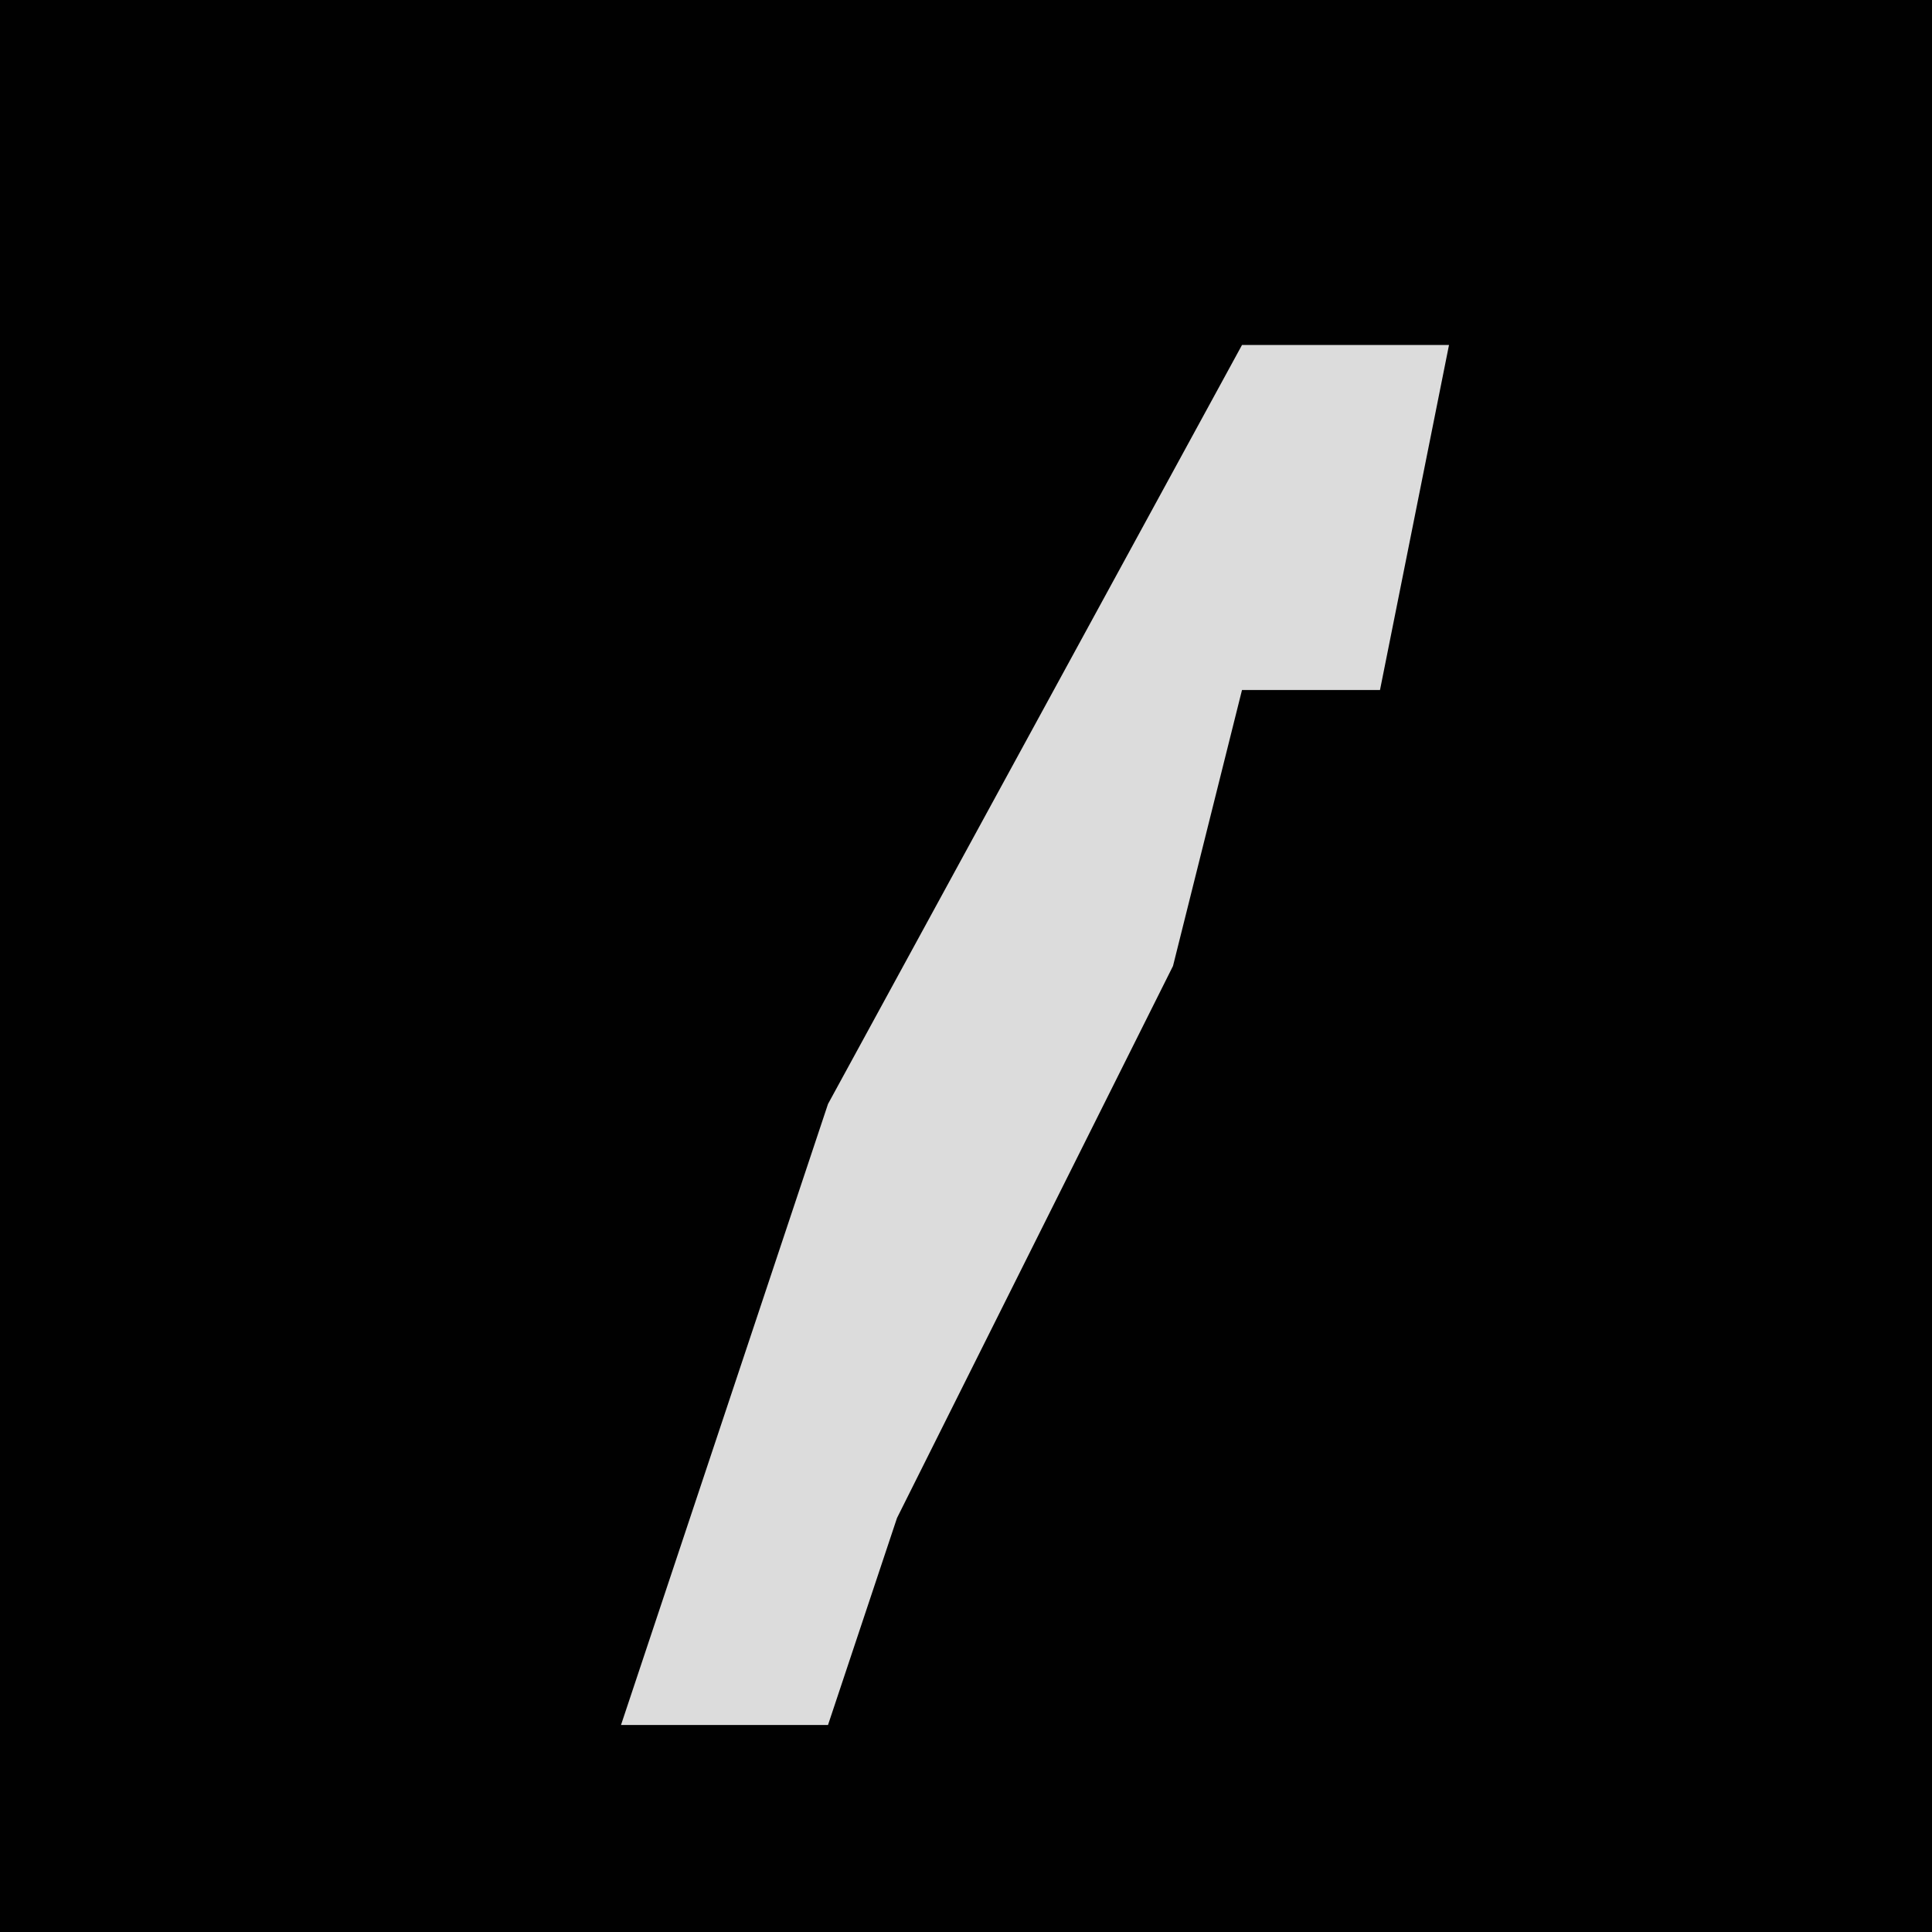 <?xml version="1.0" encoding="UTF-8"?>
<svg version="1.1" xmlns="http://www.w3.org/2000/svg" width="28" height="28">
<path d="M0,0 L28,0 L28,28 L0,28 Z " fill="#010101" transform="translate(0,0)"/>
<path d="M0,0 L3,0 L2,5 L0,5 L-1,9 L-5,17 L-6,20 L-9,20 L-6,11 Z " fill="#DCDCDC" transform="translate(18,5)"/>
</svg>
